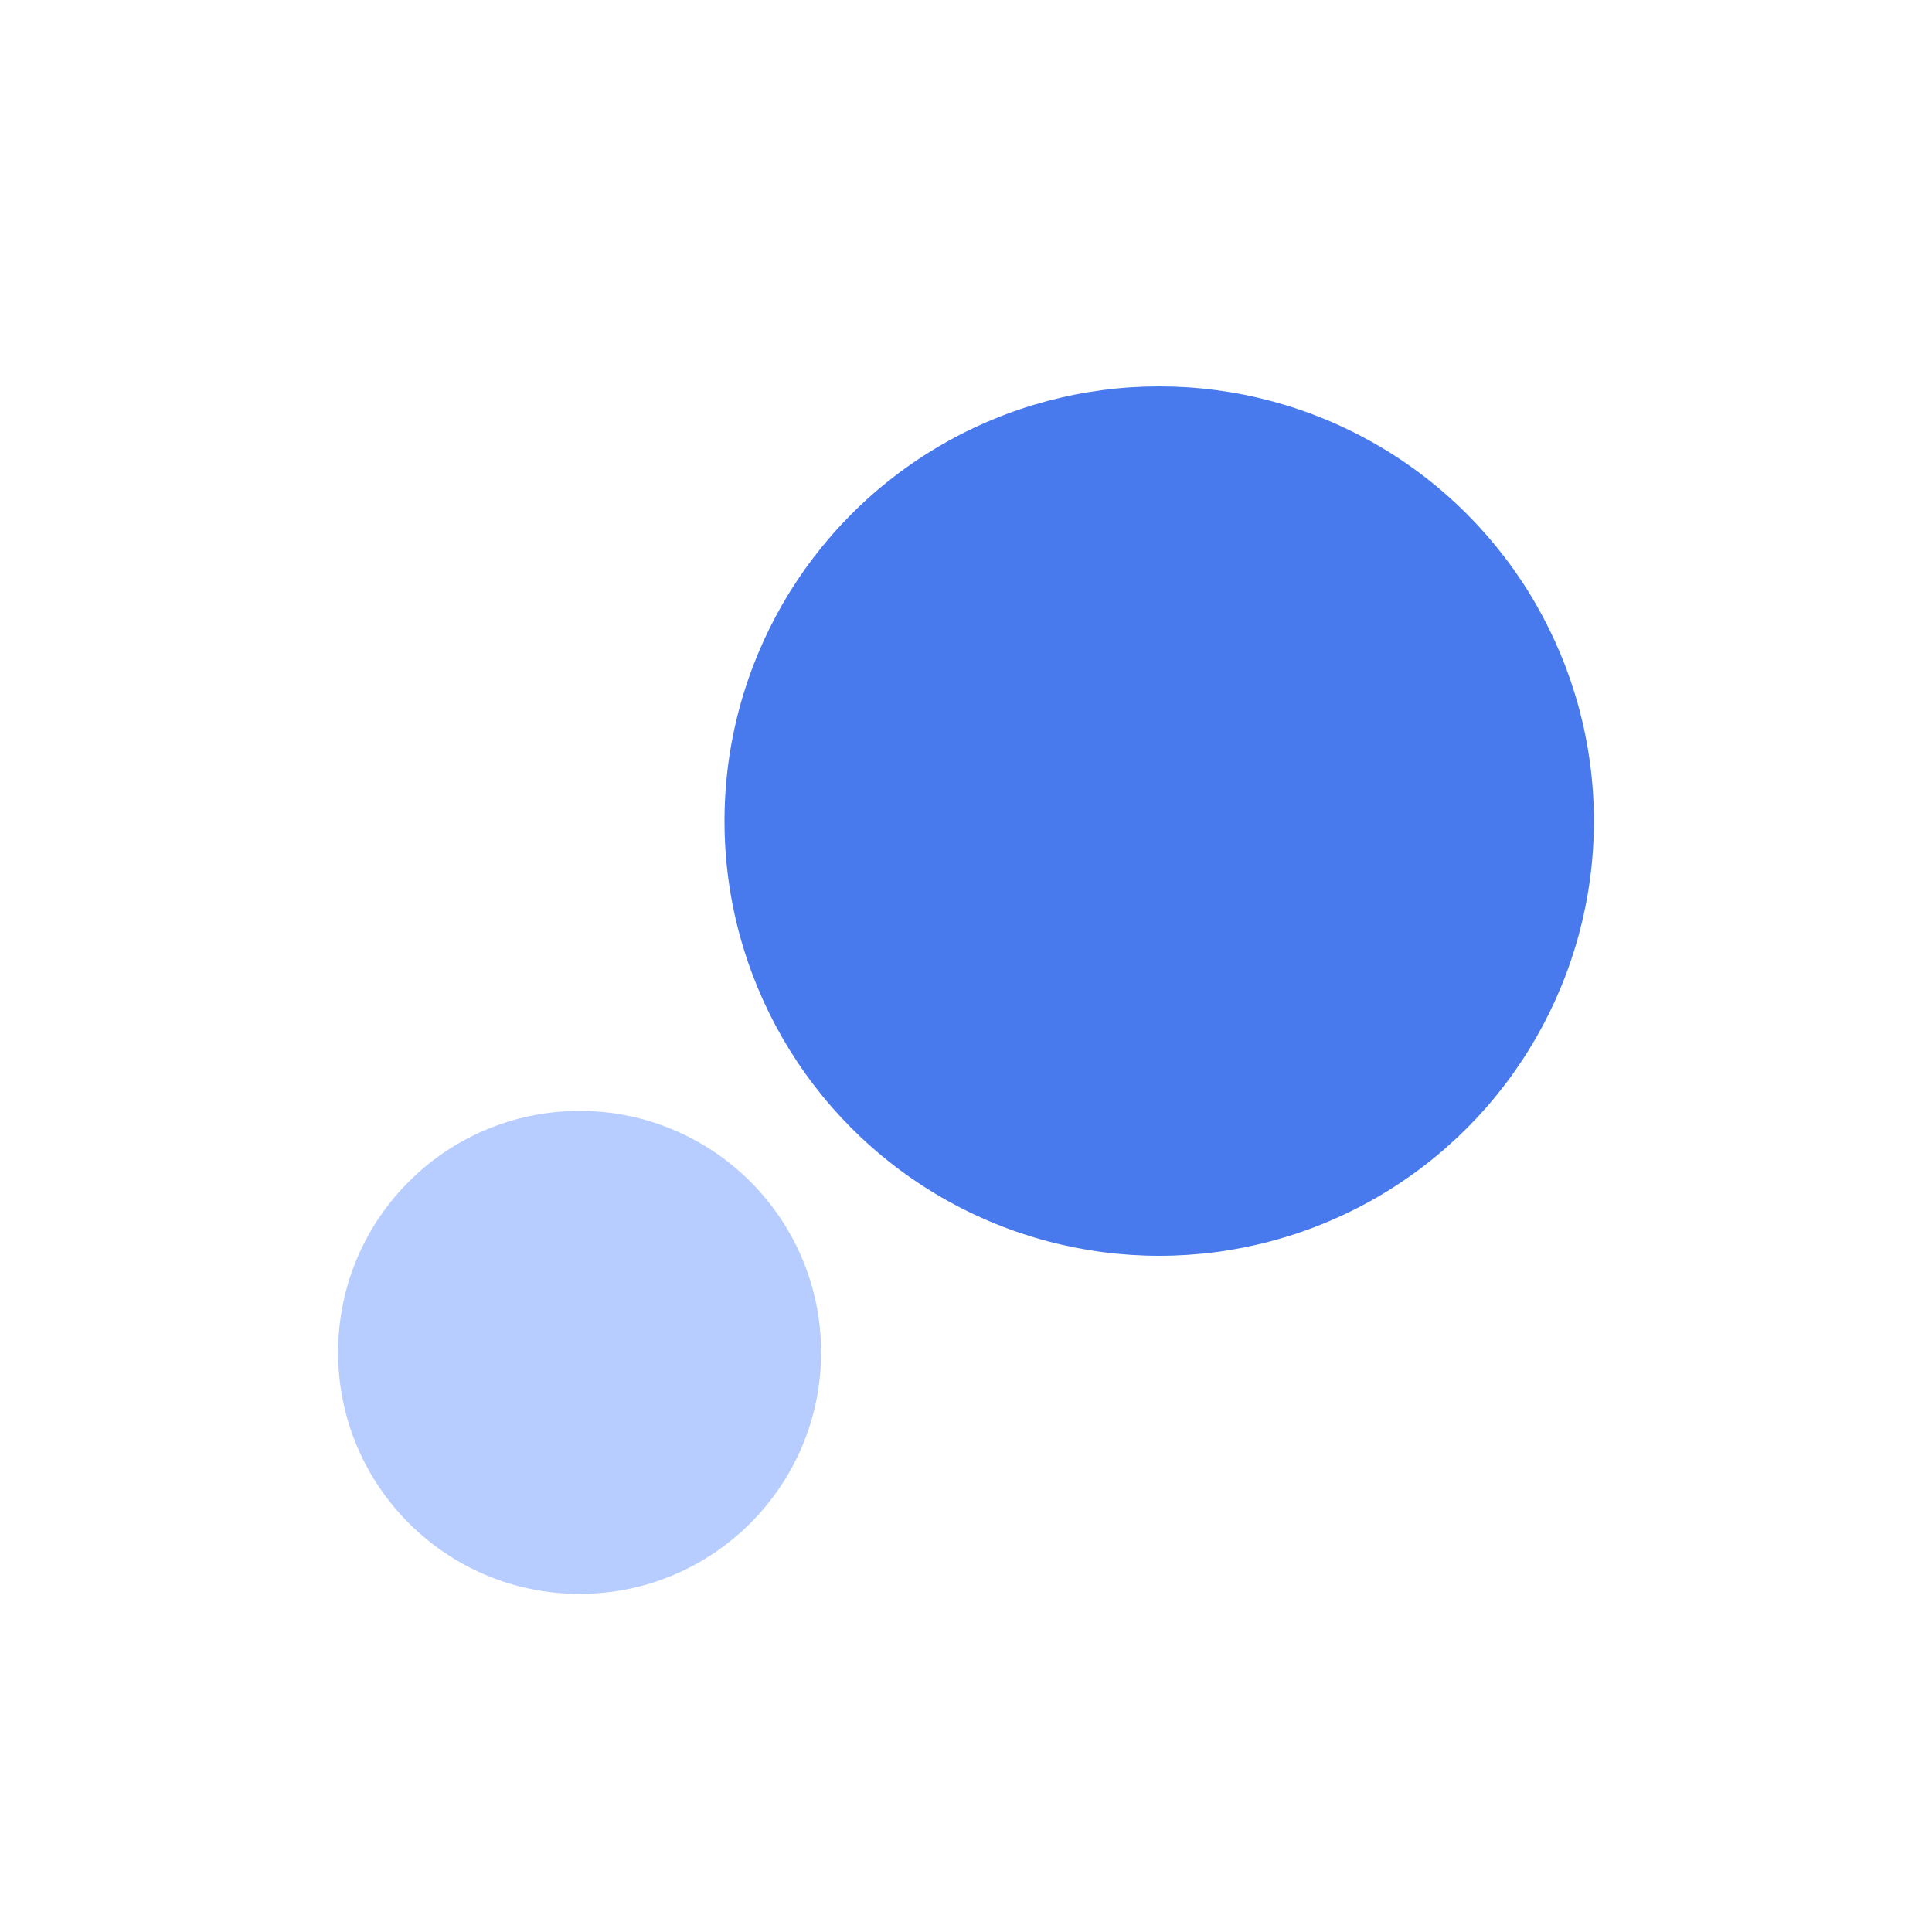 <svg width="100%" height="100%" viewBox="0 0 40 40" fill="none" xmlns="http://www.w3.org/2000/svg">
<circle cx="24" cy="17" r="9" fill="#487AEE"/>
<circle cx="5" cy="5" r="5" transform="matrix(1 0 0 -1 7 33)" fill="#B7CDFF"/>
</svg>
